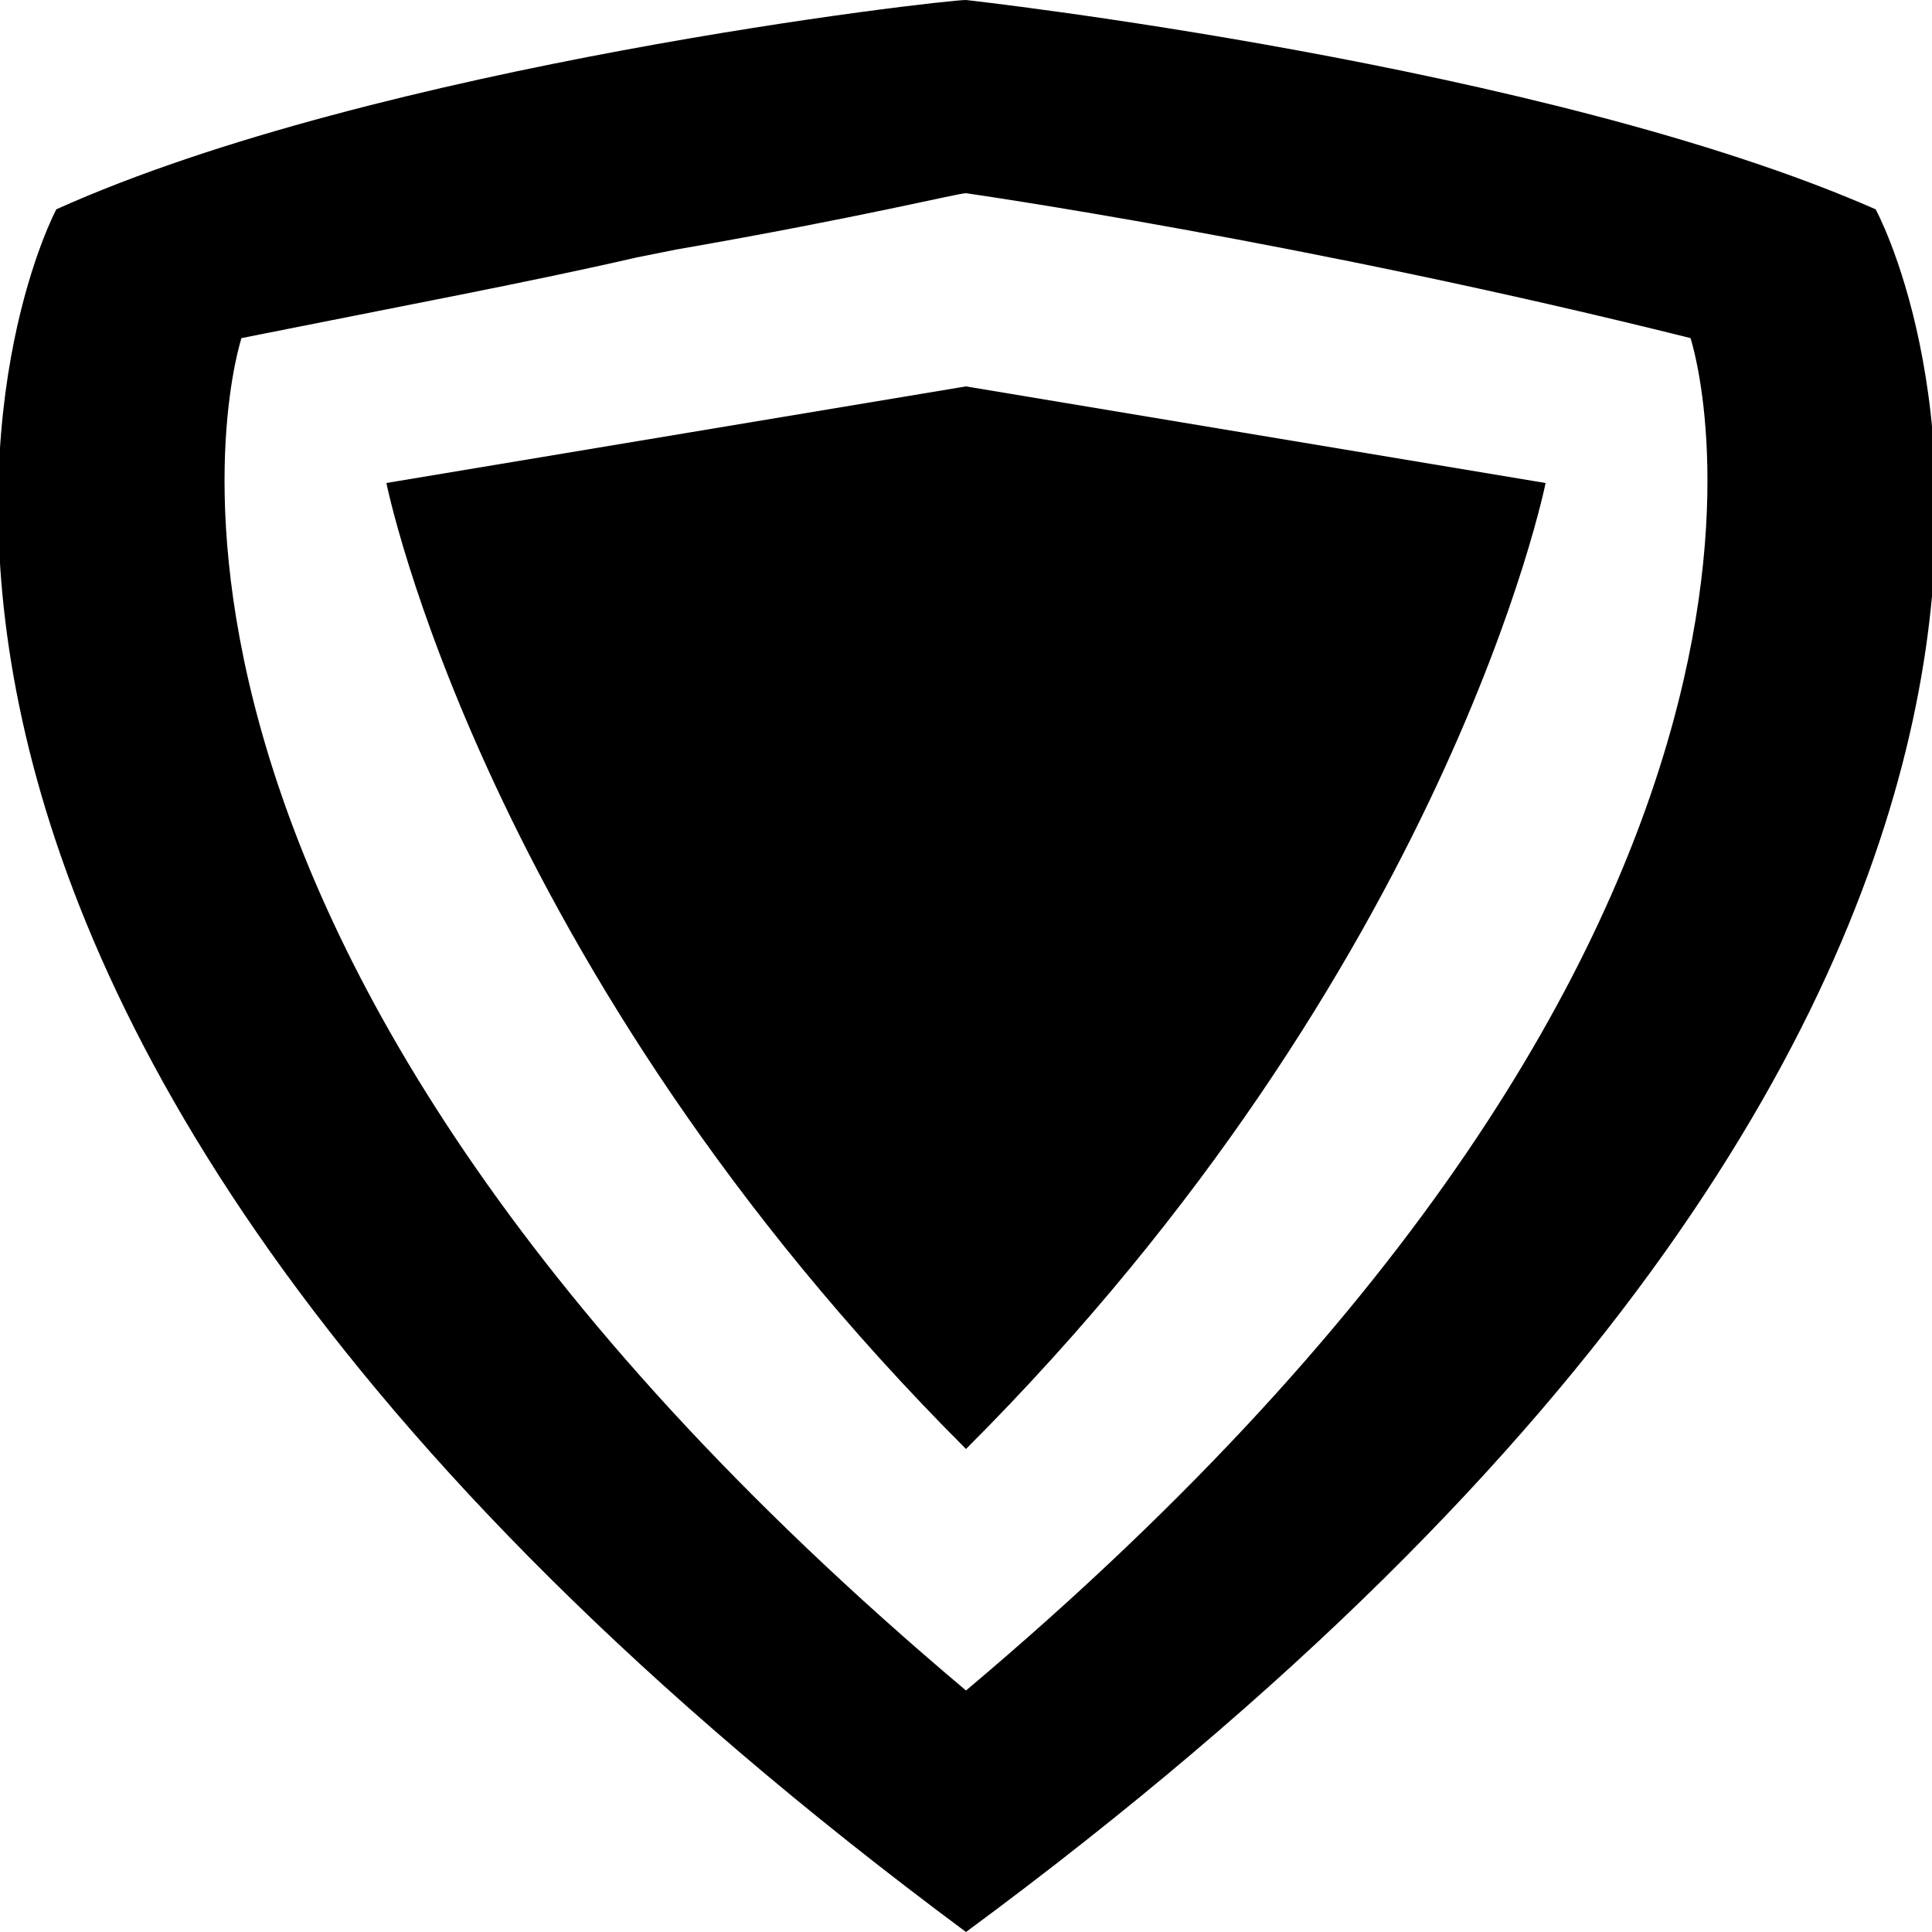 <?xml version="1.0" encoding="utf-8"?>
<!-- Generator: Adobe Illustrator 26.0.2, SVG Export Plug-In . SVG Version: 6.00 Build 0)  -->
<svg version="1.1" id="Layer_1" xmlns="http://www.w3.org/2000/svg" xmlns:xlink="http://www.w3.org/1999/xlink" x="0px" y="0px"
	 viewBox="0 0 24 24" style="enable-background:new 0 0 24 24;" xml:space="preserve">
<style type="text/css">
	.st0{fill-rule:evenodd;clip-rule:evenodd;}
</style>
<path fill="#000" id="path-1_00000024705225237925881900000000442076290889777286_" class="st0" d="M23.3,2.6c0,0,5.1,9.3-11.3,21.4
	C-4.3,11.9,0.7,2.6,0.7,2.6C4.7,0.8,11.7,0,12,0C12,0,19.2,0.8,23.3,2.6z M12,2.4L12,2.4c-0.1,0-1.3,0.3-3.6,0.7L7.9,3.2
	C6.6,3.5,5,3.8,3,4.2c0,0-2.4,7.2,9,16.8c11.4-9.6,9-16.8,9-16.8C16.2,3,12,2.4,12,2.4L12,2.4z M12,4.8c0,0,7.2,1.2,7.2,1.2
	S18,12,12,18C6,12,4.8,6,4.8,6S12,4.8,12,4.8z"/>
</svg>

